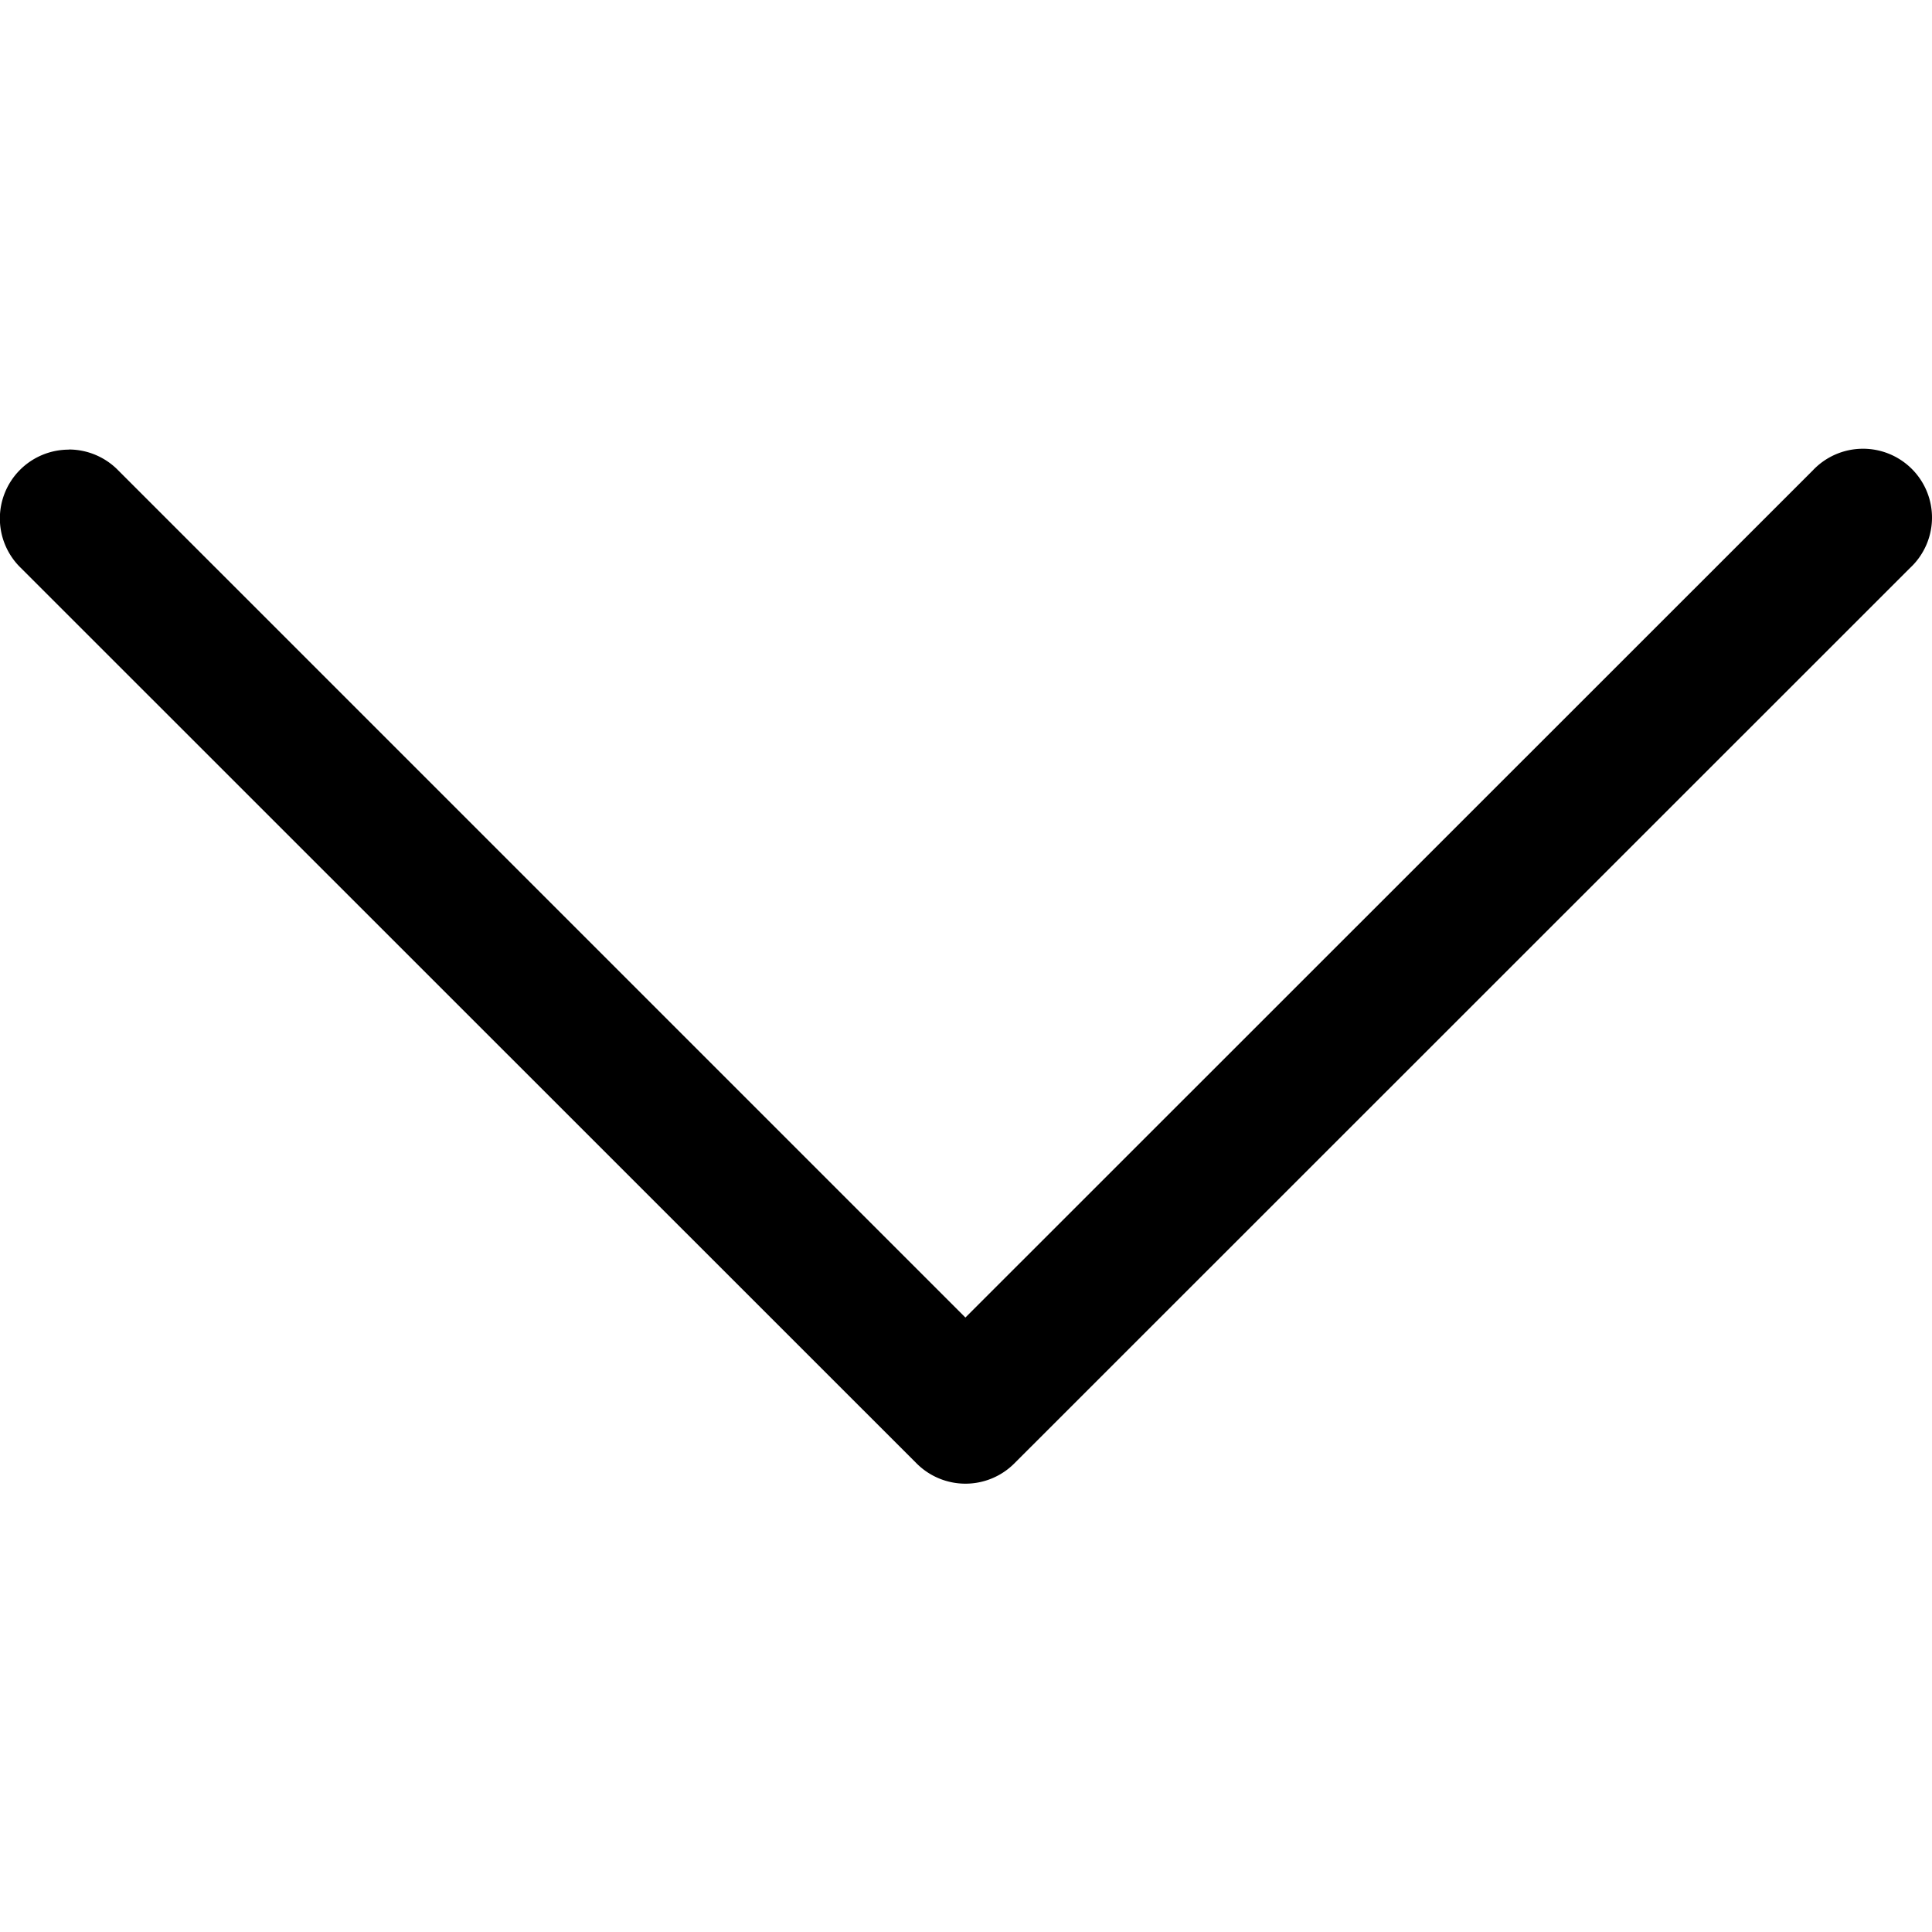 <?xml version="1.0" encoding="utf-8"?>
<svg viewBox="0 0 500 500" xmlns="http://www.w3.org/2000/svg">
  <defs />
  <g transform="matrix(33.746, 0, 0, 33.746, -35.714, -9486.802)">
    <path
      d="m 1.587,284.572 a 0.529,0.528 0 0 0 -0.369,0.907 l 6.871,6.869 a 0.529,0.528 0 0 0 0.747,0 l 6.871,-6.869 a 0.529,0.528 0 1 0 -0.747,-0.747 L 8.462,291.228 1.965,284.731 a 0.529,0.528 0 0 0 -0.378,-0.16 z" />
  </g>
</svg>